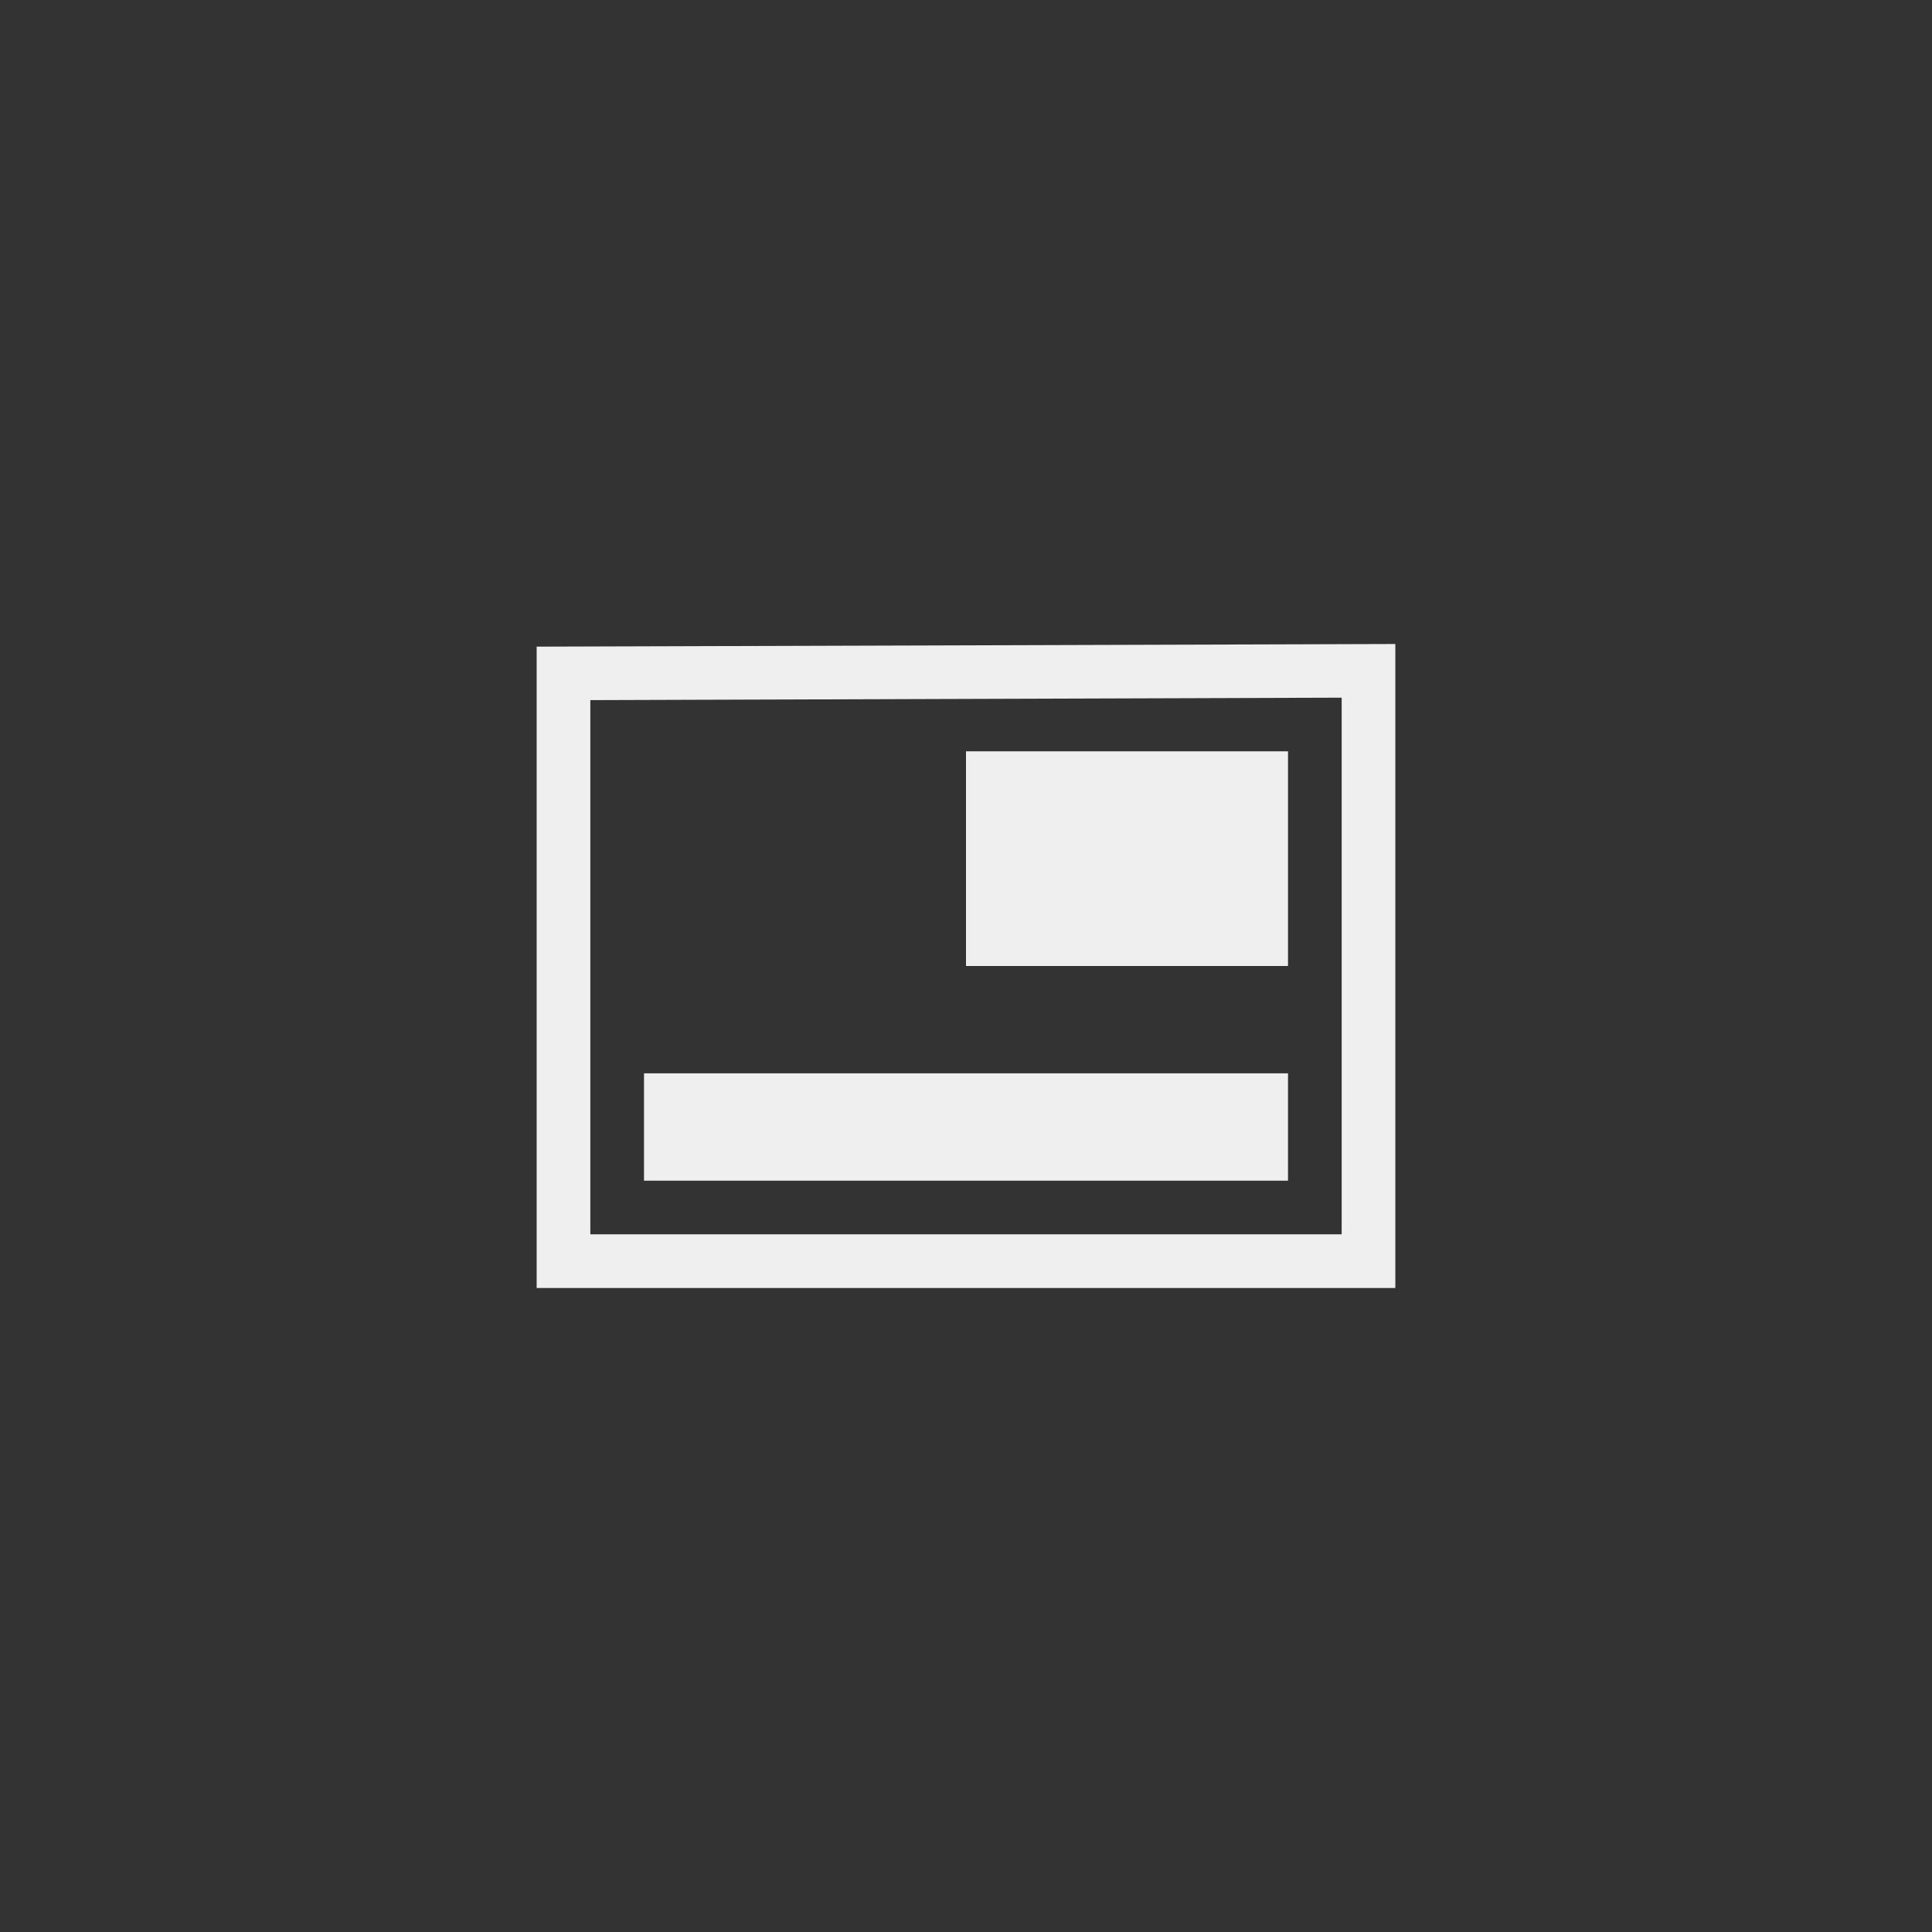 <svg xmlns="http://www.w3.org/2000/svg" width="144" height="144" viewBox="0 0 144 144">
  <rect x="0" y="0" width="144" height="144" fill="#333333" stroke="none"/>
  <path id="btn_tipeeestream_toggle_scene_element" fill="#EFEFEF" fill-rule="evenodd" d="M40,96 L40,48.197 L104,48 L104,96 L40,96 Z M44,92 L100,92 L100,52 L44,52.183 L44,92 Z M96.001,80 L96.001,88 L48,88 L48.001,80 L96.001,80 Z M72,56 L96,56 L96,72 L72,72 L72,56 Z"/>
</svg>
